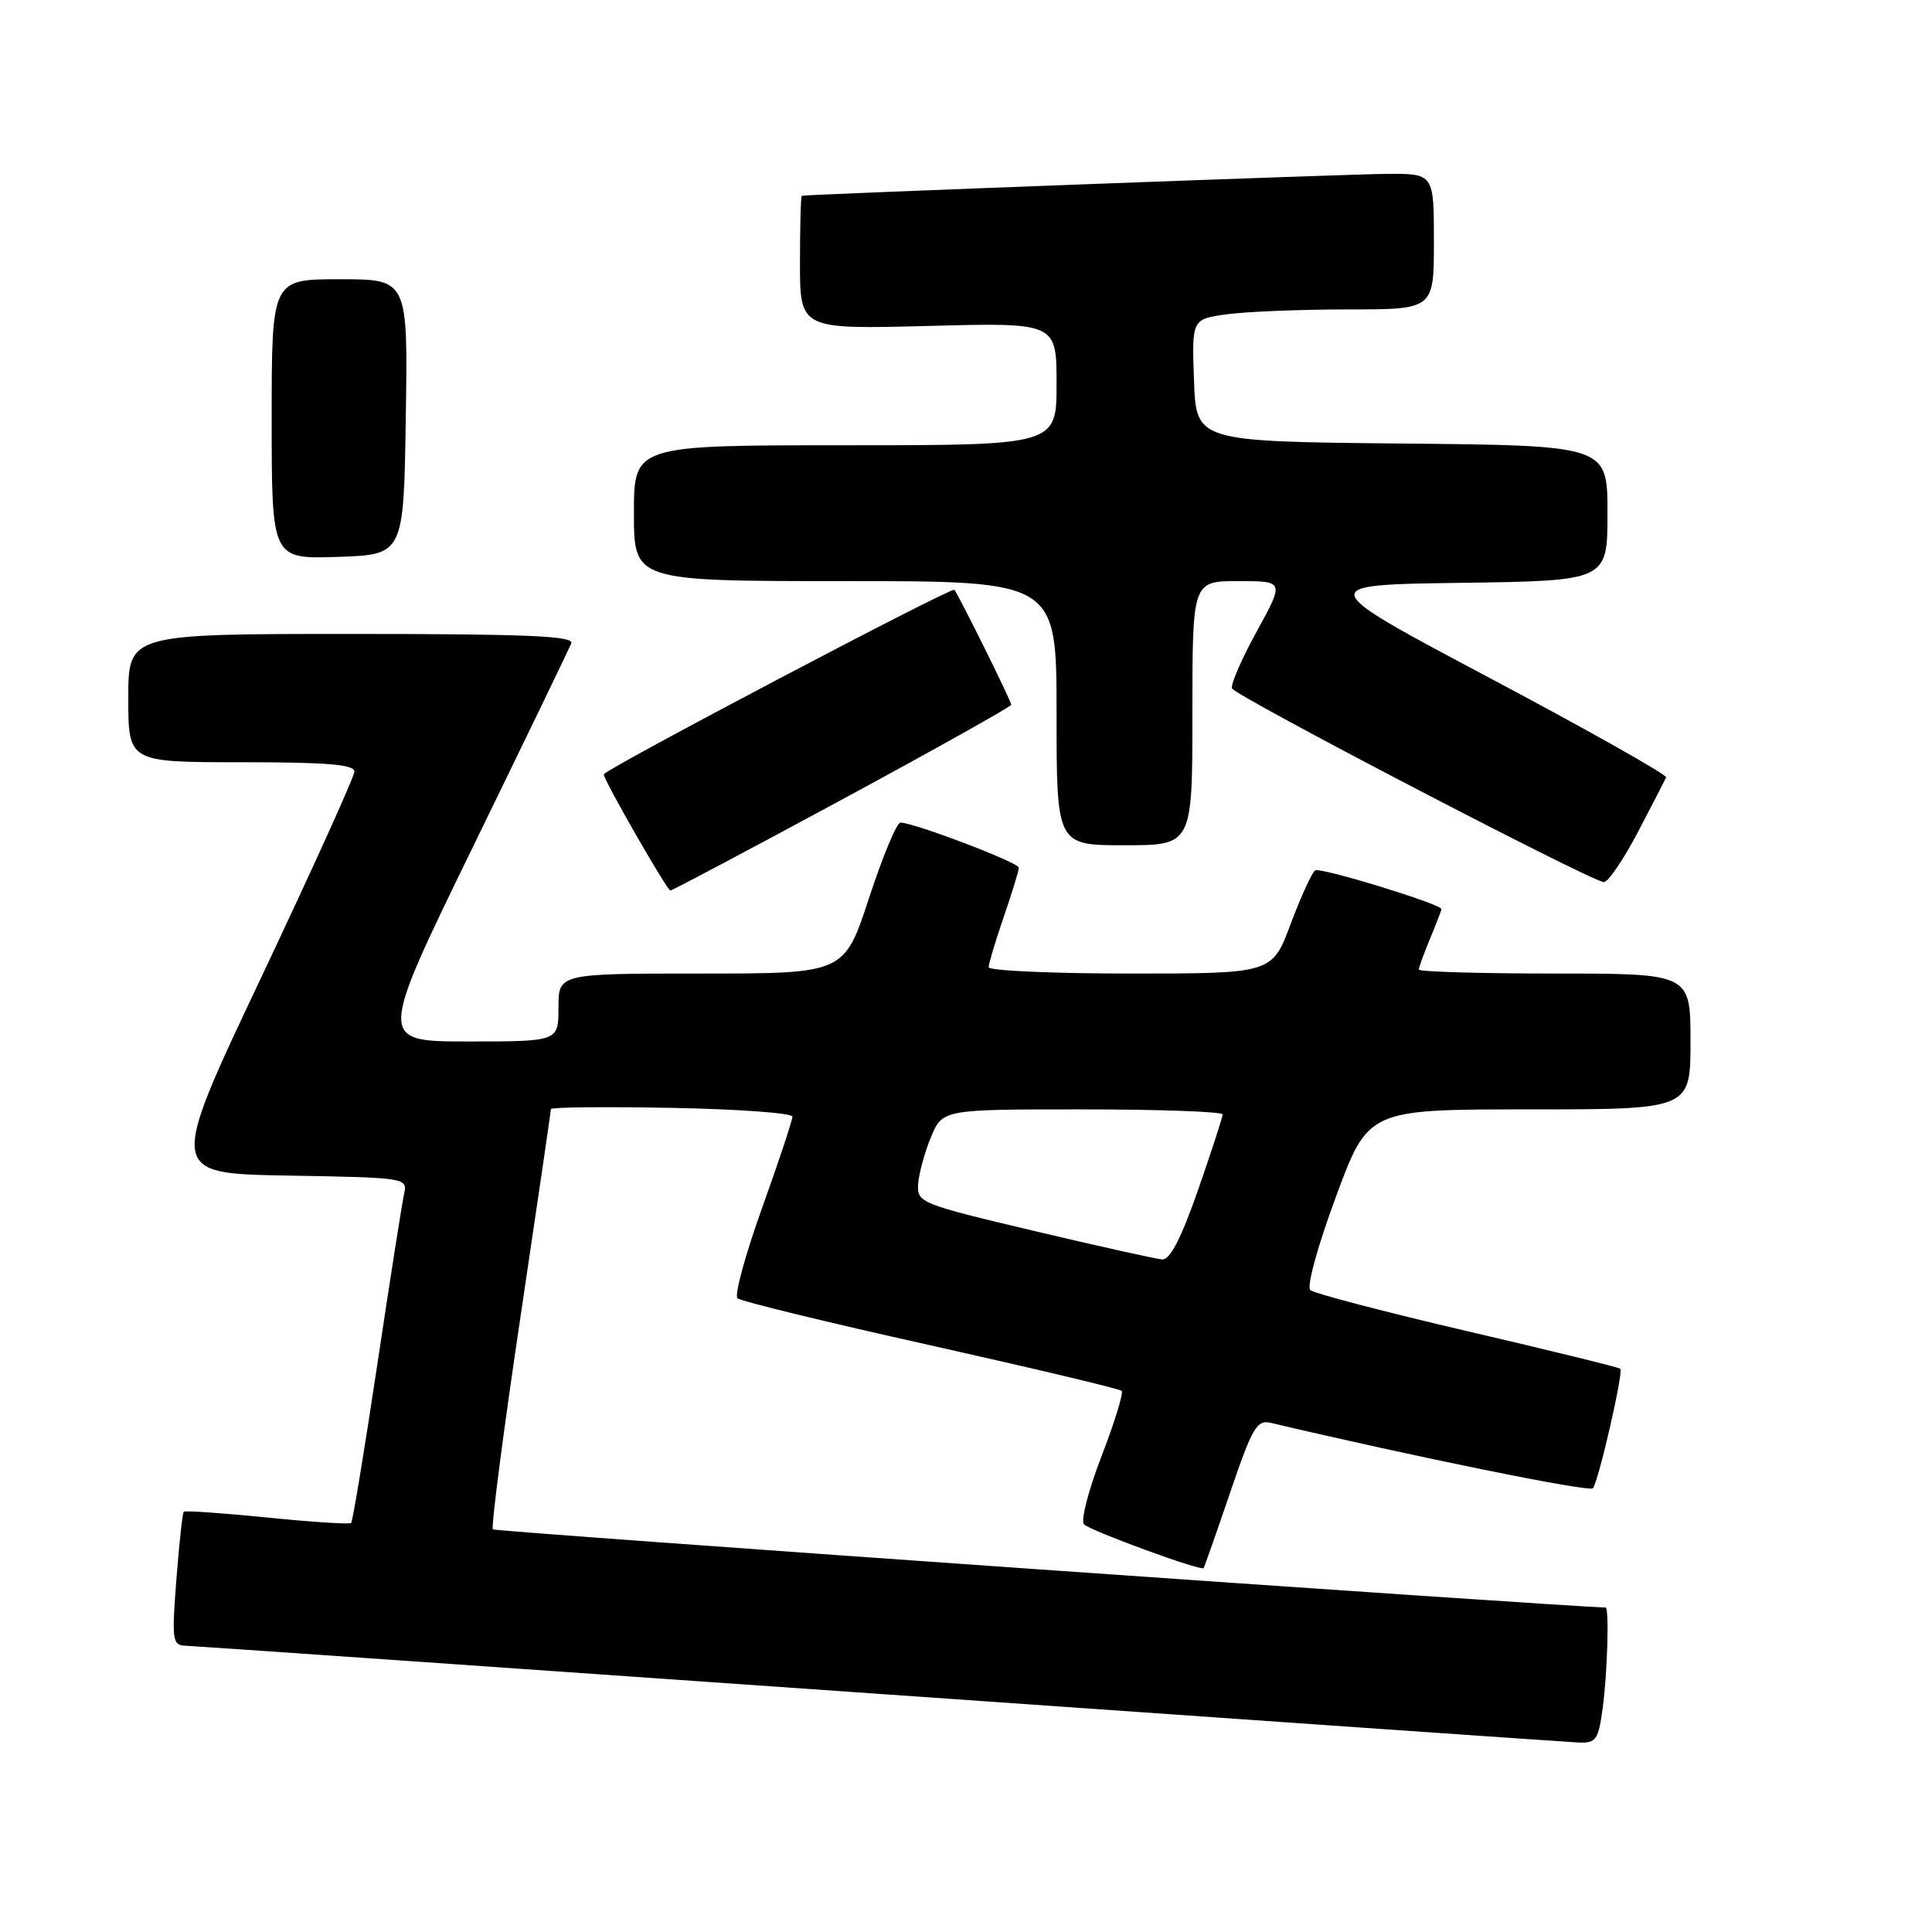 <?xml version="1.0" encoding="UTF-8" standalone="no"?>
<!DOCTYPE svg PUBLIC "-//W3C//DTD SVG 1.1//EN" "http://www.w3.org/Graphics/SVG/1.1/DTD/svg11.dtd" >
<svg xmlns="http://www.w3.org/2000/svg" xmlns:xlink="http://www.w3.org/1999/xlink" version="1.1" viewBox="0 0 256 256">
 <g >
 <path fill="currentColor"
d=" M 212.36 226.36 C 212.99 221.81 213.24 213.00 212.75 213.00 C 206.85 212.88 65.63 202.97 65.31 202.65 C 65.05 202.39 66.68 189.85 68.92 174.80 C 71.16 159.74 73.00 147.22 73.00 146.96 C 73.00 146.71 80.20 146.63 89.00 146.80 C 97.80 146.96 105.00 147.49 105.00 147.96 C 105.00 148.44 103.19 153.90 100.97 160.09 C 98.75 166.27 97.29 171.65 97.72 172.03 C 98.15 172.42 109.67 175.23 123.33 178.27 C 136.98 181.32 148.37 184.03 148.63 184.30 C 148.89 184.56 147.69 188.47 145.95 192.98 C 144.21 197.49 143.17 201.54 143.64 201.99 C 144.61 202.89 159.16 208.21 159.48 207.78 C 159.59 207.63 161.18 203.12 163.00 197.77 C 165.95 189.11 166.54 188.09 168.41 188.54 C 187.42 193.03 210.62 197.75 211.07 197.20 C 211.82 196.27 215.14 181.81 214.70 181.37 C 214.51 181.18 205.39 178.94 194.43 176.39 C 183.47 173.83 174.10 171.38 173.62 170.94 C 173.12 170.48 174.60 165.10 177.02 158.57 C 181.30 147.00 181.30 147.00 202.65 147.00 C 224.00 147.00 224.00 147.00 224.00 138.00 C 224.00 129.00 224.00 129.00 206.00 129.00 C 196.10 129.00 188.00 128.76 188.00 128.47 C 188.00 128.18 188.68 126.32 189.50 124.35 C 190.32 122.37 191.00 120.62 191.00 120.46 C 191.00 119.80 174.99 114.89 174.27 115.33 C 173.85 115.59 172.39 118.78 171.03 122.40 C 168.57 129.00 168.57 129.00 149.78 129.00 C 139.45 129.00 131.00 128.62 131.00 128.16 C 131.00 127.69 131.90 124.70 133.00 121.50 C 134.10 118.30 135.00 115.37 135.00 114.97 C 135.00 114.29 121.11 109.00 119.31 109.00 C 118.82 109.00 116.95 113.50 115.15 119.00 C 111.87 129.00 111.87 129.00 92.93 129.00 C 74.00 129.00 74.00 129.00 74.00 133.50 C 74.00 138.00 74.00 138.00 62.05 138.00 C 50.10 138.00 50.10 138.00 62.65 112.25 C 69.55 98.09 75.42 85.94 75.70 85.25 C 76.10 84.27 69.90 84.00 46.61 84.00 C 17.00 84.00 17.00 84.00 17.00 92.50 C 17.00 101.00 17.00 101.00 32.00 101.00 C 43.36 101.00 46.99 101.30 46.96 102.25 C 46.94 102.94 41.38 115.20 34.62 129.50 C 22.31 155.50 22.31 155.50 38.17 155.77 C 53.98 156.05 54.02 156.06 53.53 158.27 C 53.26 159.50 51.66 169.71 49.97 180.97 C 48.28 192.22 46.73 201.60 46.53 201.80 C 46.33 202.00 41.33 201.68 35.42 201.08 C 29.50 200.49 24.52 200.14 24.35 200.31 C 24.18 200.49 23.74 204.54 23.37 209.31 C 22.75 217.40 22.84 218.00 24.60 218.07 C 25.65 218.10 67.00 220.98 116.50 224.45 C 166.00 227.93 207.68 230.82 209.11 230.89 C 211.49 230.99 211.79 230.58 212.36 226.36 Z  M 111.63 105.91 C 123.93 99.26 134.00 93.62 134.00 93.38 C 134.00 92.91 126.97 78.72 126.45 78.15 C 126.09 77.75 80.00 102.01 80.00 102.61 C 80.00 103.36 88.39 118.00 88.83 118.00 C 89.07 118.00 99.33 112.56 111.63 105.91 Z  M 217.00 110.31 C 218.93 106.64 220.62 103.35 220.77 103.01 C 220.92 102.67 210.49 96.79 197.59 89.94 C 174.14 77.50 174.14 77.50 193.57 77.23 C 213.00 76.96 213.00 76.96 213.00 67.99 C 213.00 59.03 213.00 59.03 185.75 58.77 C 158.50 58.50 158.50 58.50 158.21 50.39 C 157.92 42.28 157.92 42.28 162.60 41.64 C 165.17 41.29 172.39 41.00 178.64 41.00 C 190.00 41.00 190.00 41.00 190.00 32.00 C 190.00 23.00 190.00 23.00 183.75 23.04 C 178.65 23.07 107.10 25.75 106.25 25.94 C 106.11 25.97 106.00 29.97 106.00 34.81 C 106.00 43.63 106.00 43.63 123.00 43.19 C 140.00 42.74 140.00 42.74 140.00 50.87 C 140.00 59.00 140.00 59.00 112.00 59.00 C 84.00 59.00 84.00 59.00 84.00 68.00 C 84.00 77.00 84.00 77.00 112.00 77.00 C 140.00 77.00 140.00 77.00 140.00 94.50 C 140.00 112.00 140.00 112.00 149.00 112.00 C 158.00 112.00 158.00 112.00 158.00 94.50 C 158.00 77.00 158.00 77.00 164.09 77.00 C 170.18 77.00 170.18 77.00 166.55 83.62 C 164.55 87.25 163.06 90.67 163.24 91.21 C 163.55 92.16 210.54 116.65 212.50 116.88 C 213.05 116.94 215.07 113.99 217.00 110.31 Z  M 53.77 55.25 C 54.05 37.00 54.05 37.00 45.02 37.00 C 36.00 37.00 36.00 37.00 36.00 55.54 C 36.00 74.08 36.00 74.08 44.75 73.79 C 53.50 73.50 53.50 73.50 53.77 55.25 Z  M 137.00 163.10 C 121.90 159.52 121.50 159.36 121.66 156.88 C 121.76 155.49 122.52 152.69 123.36 150.67 C 124.90 147.00 124.90 147.00 143.45 147.00 C 153.65 147.00 162.00 147.30 162.00 147.67 C 162.00 148.04 160.54 152.54 158.75 157.67 C 156.53 164.05 155.03 166.96 154.00 166.88 C 153.18 166.82 145.53 165.12 137.00 163.10 Z "/>
</g>
</svg>